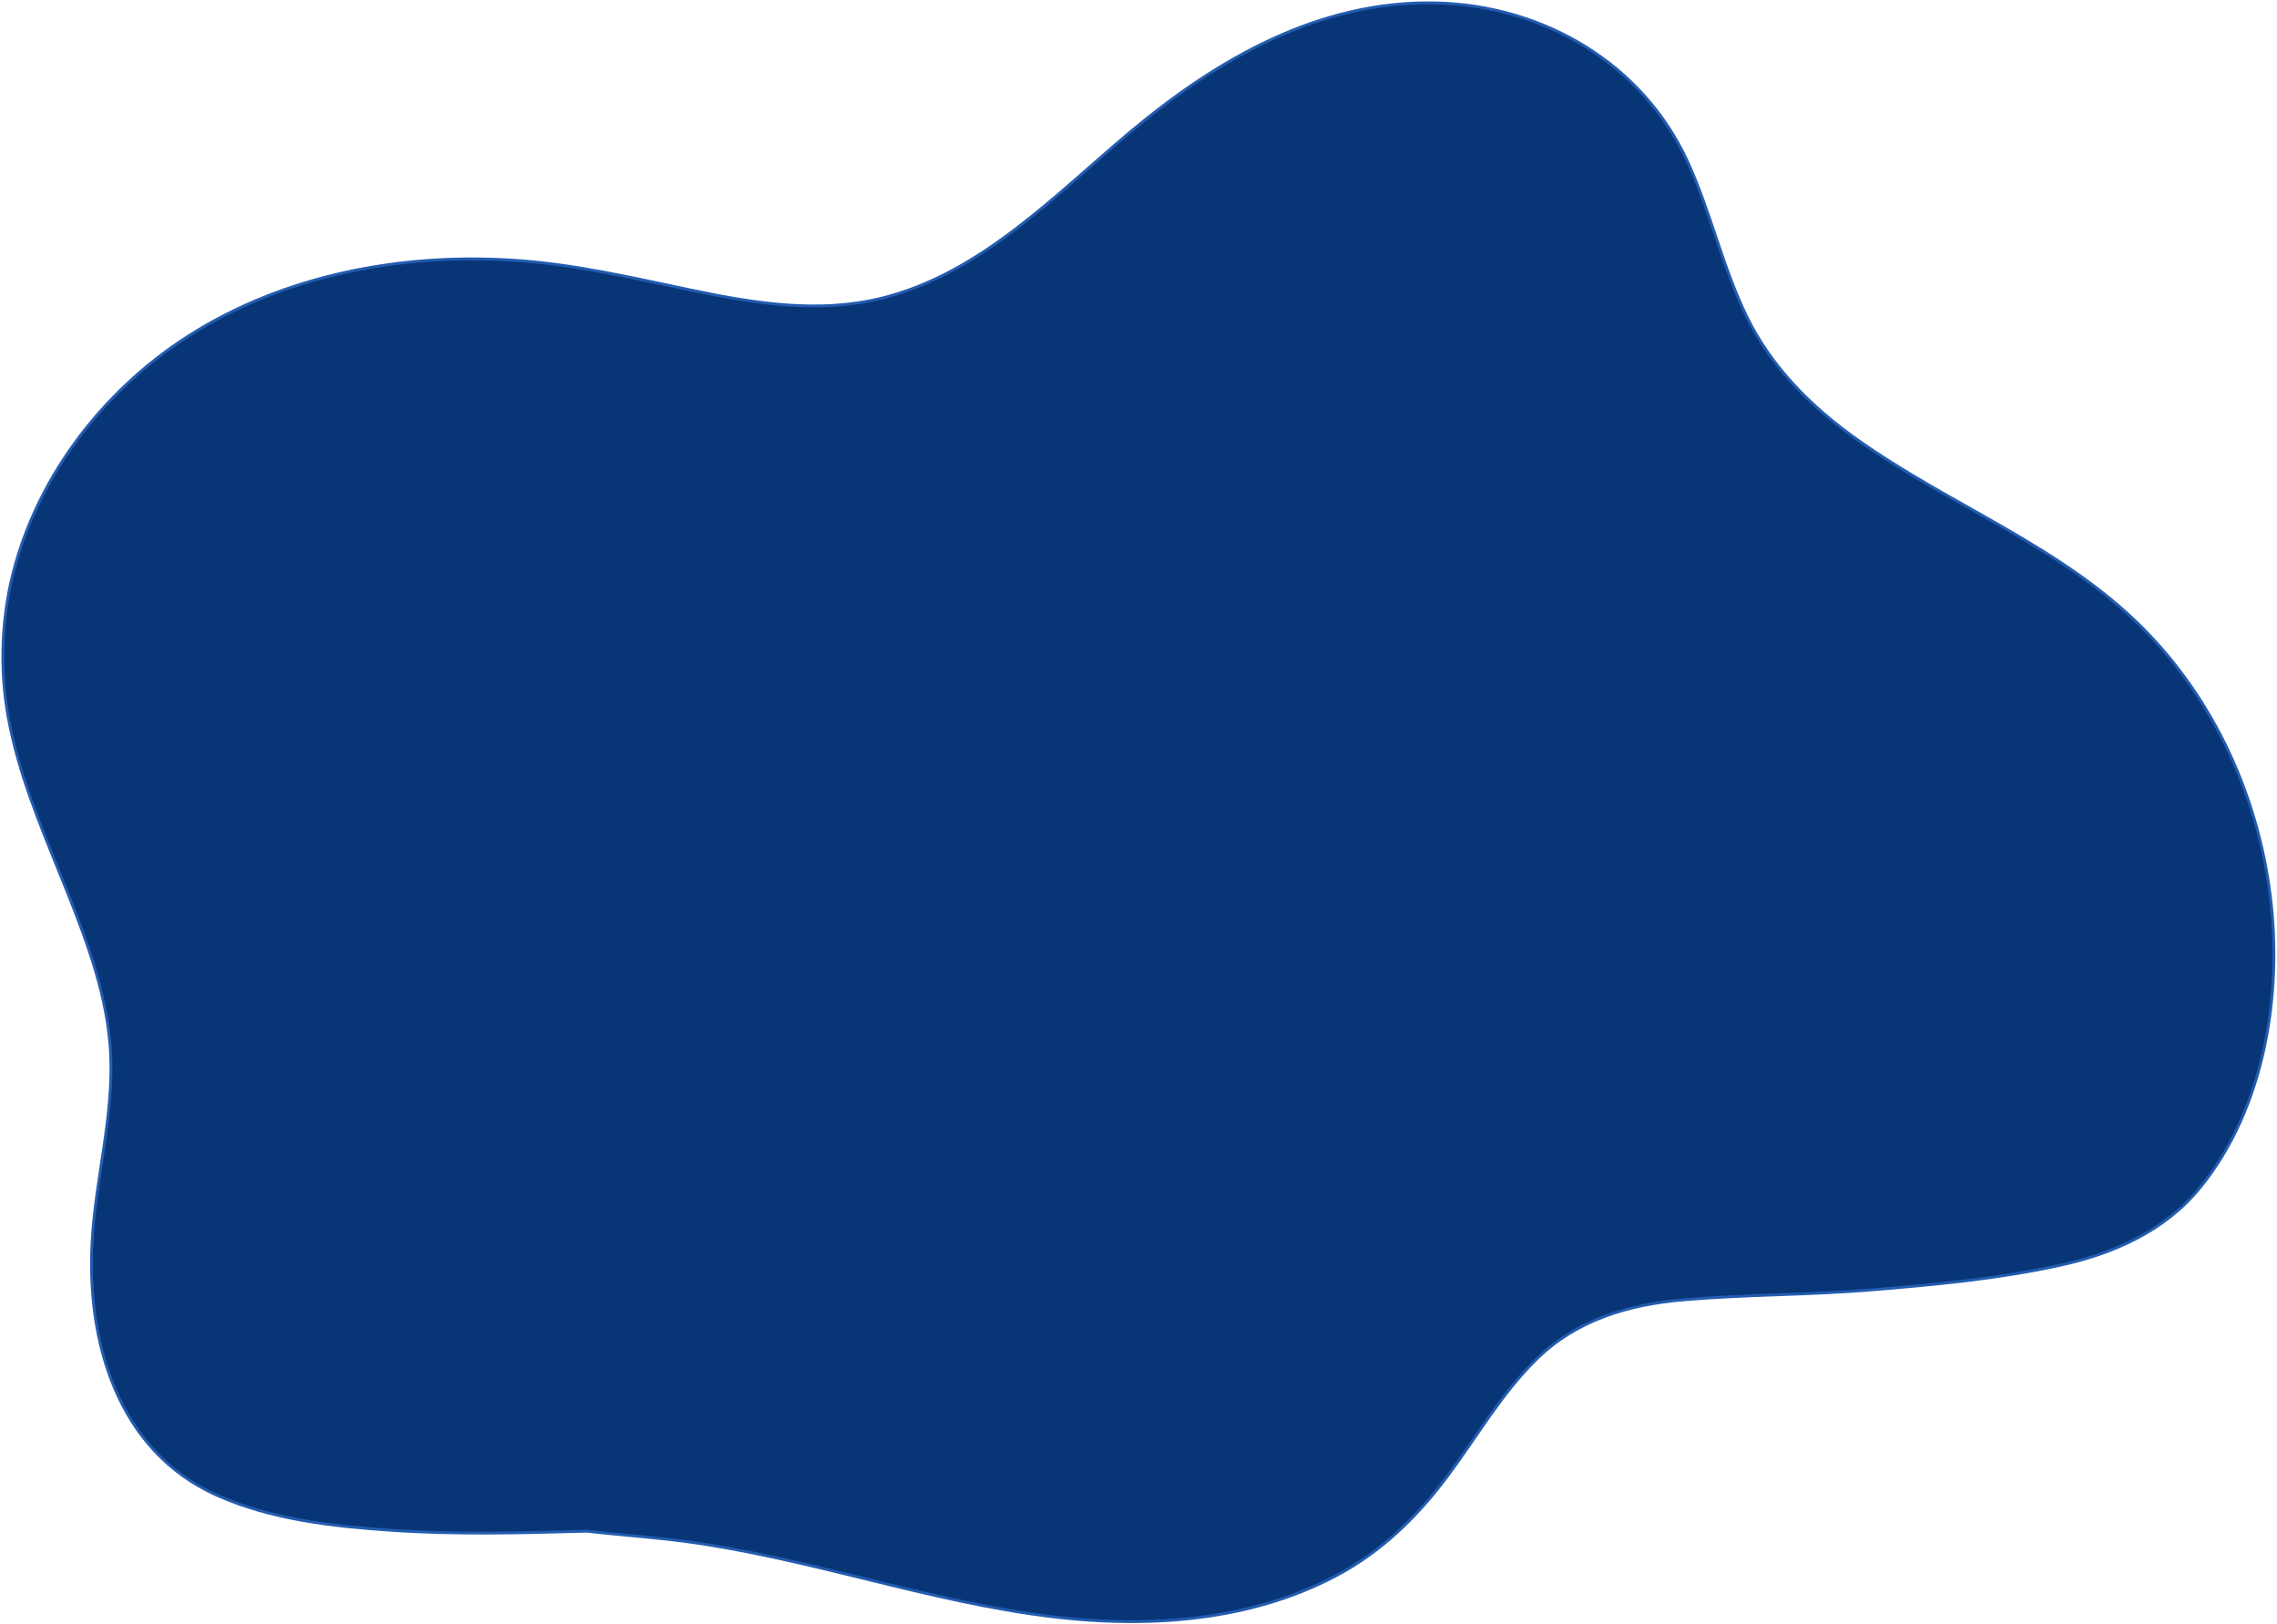 <svg width="806" height="575" viewBox="0 0 806 575" fill="none" xmlns="http://www.w3.org/2000/svg">
<path d="M803.594 316.811C799.148 281.668 783.766 247.916 758.743 222.618C729.697 193.278 690.074 178.934 656.919 155.245C640.961 143.857 627.025 129.904 618.34 112.148C609.654 94.392 605.545 74.984 597.306 57.108C581.326 22.422 546.323 1.981 508.527 1.036C467.089 0.014 430.89 20.911 400.116 46.676C373.211 69.235 346.981 97.065 311.663 105.65C289.922 110.931 267.453 107.421 245.94 102.955C224.428 98.488 203.263 93.414 181.348 92.088C141.693 89.567 100.287 97.423 66.513 119.048C35.858 138.662 11.976 170.208 3.877 205.982C-0.135 224.163 0.051 243.02 4.421 261.119C8.867 280.288 16.922 298.359 24.161 316.594C31.292 334.589 38.163 353.323 39.152 372.84C40.239 395.192 33.89 416.926 32.629 439.126C30.542 474.845 41.576 513.552 76.742 529.255C95.895 537.807 117.441 540.241 138.181 541.654C161.281 543.24 184.446 542.631 207.568 541.99C216.579 542.979 225.602 543.718 234.385 544.642C278.508 549.26 320.457 564.626 364.232 571.157C400.561 576.59 439.652 575.286 472.796 557.834C488.84 549.38 501.472 537.057 512.266 522.648C522.756 508.641 531.507 493.123 544.149 480.844C558.281 467.075 576.619 461.751 595.936 460.088C617.796 458.208 639.798 458.415 661.691 456.633C684.074 454.818 706.891 452.731 728.871 447.939C747.883 443.832 766.167 435.823 778.723 420.446C801.605 392.4 808.04 351.899 803.594 316.811Z" fill="#083576" stroke="#235CB0" stroke-miterlimit="10"/>
</svg>
